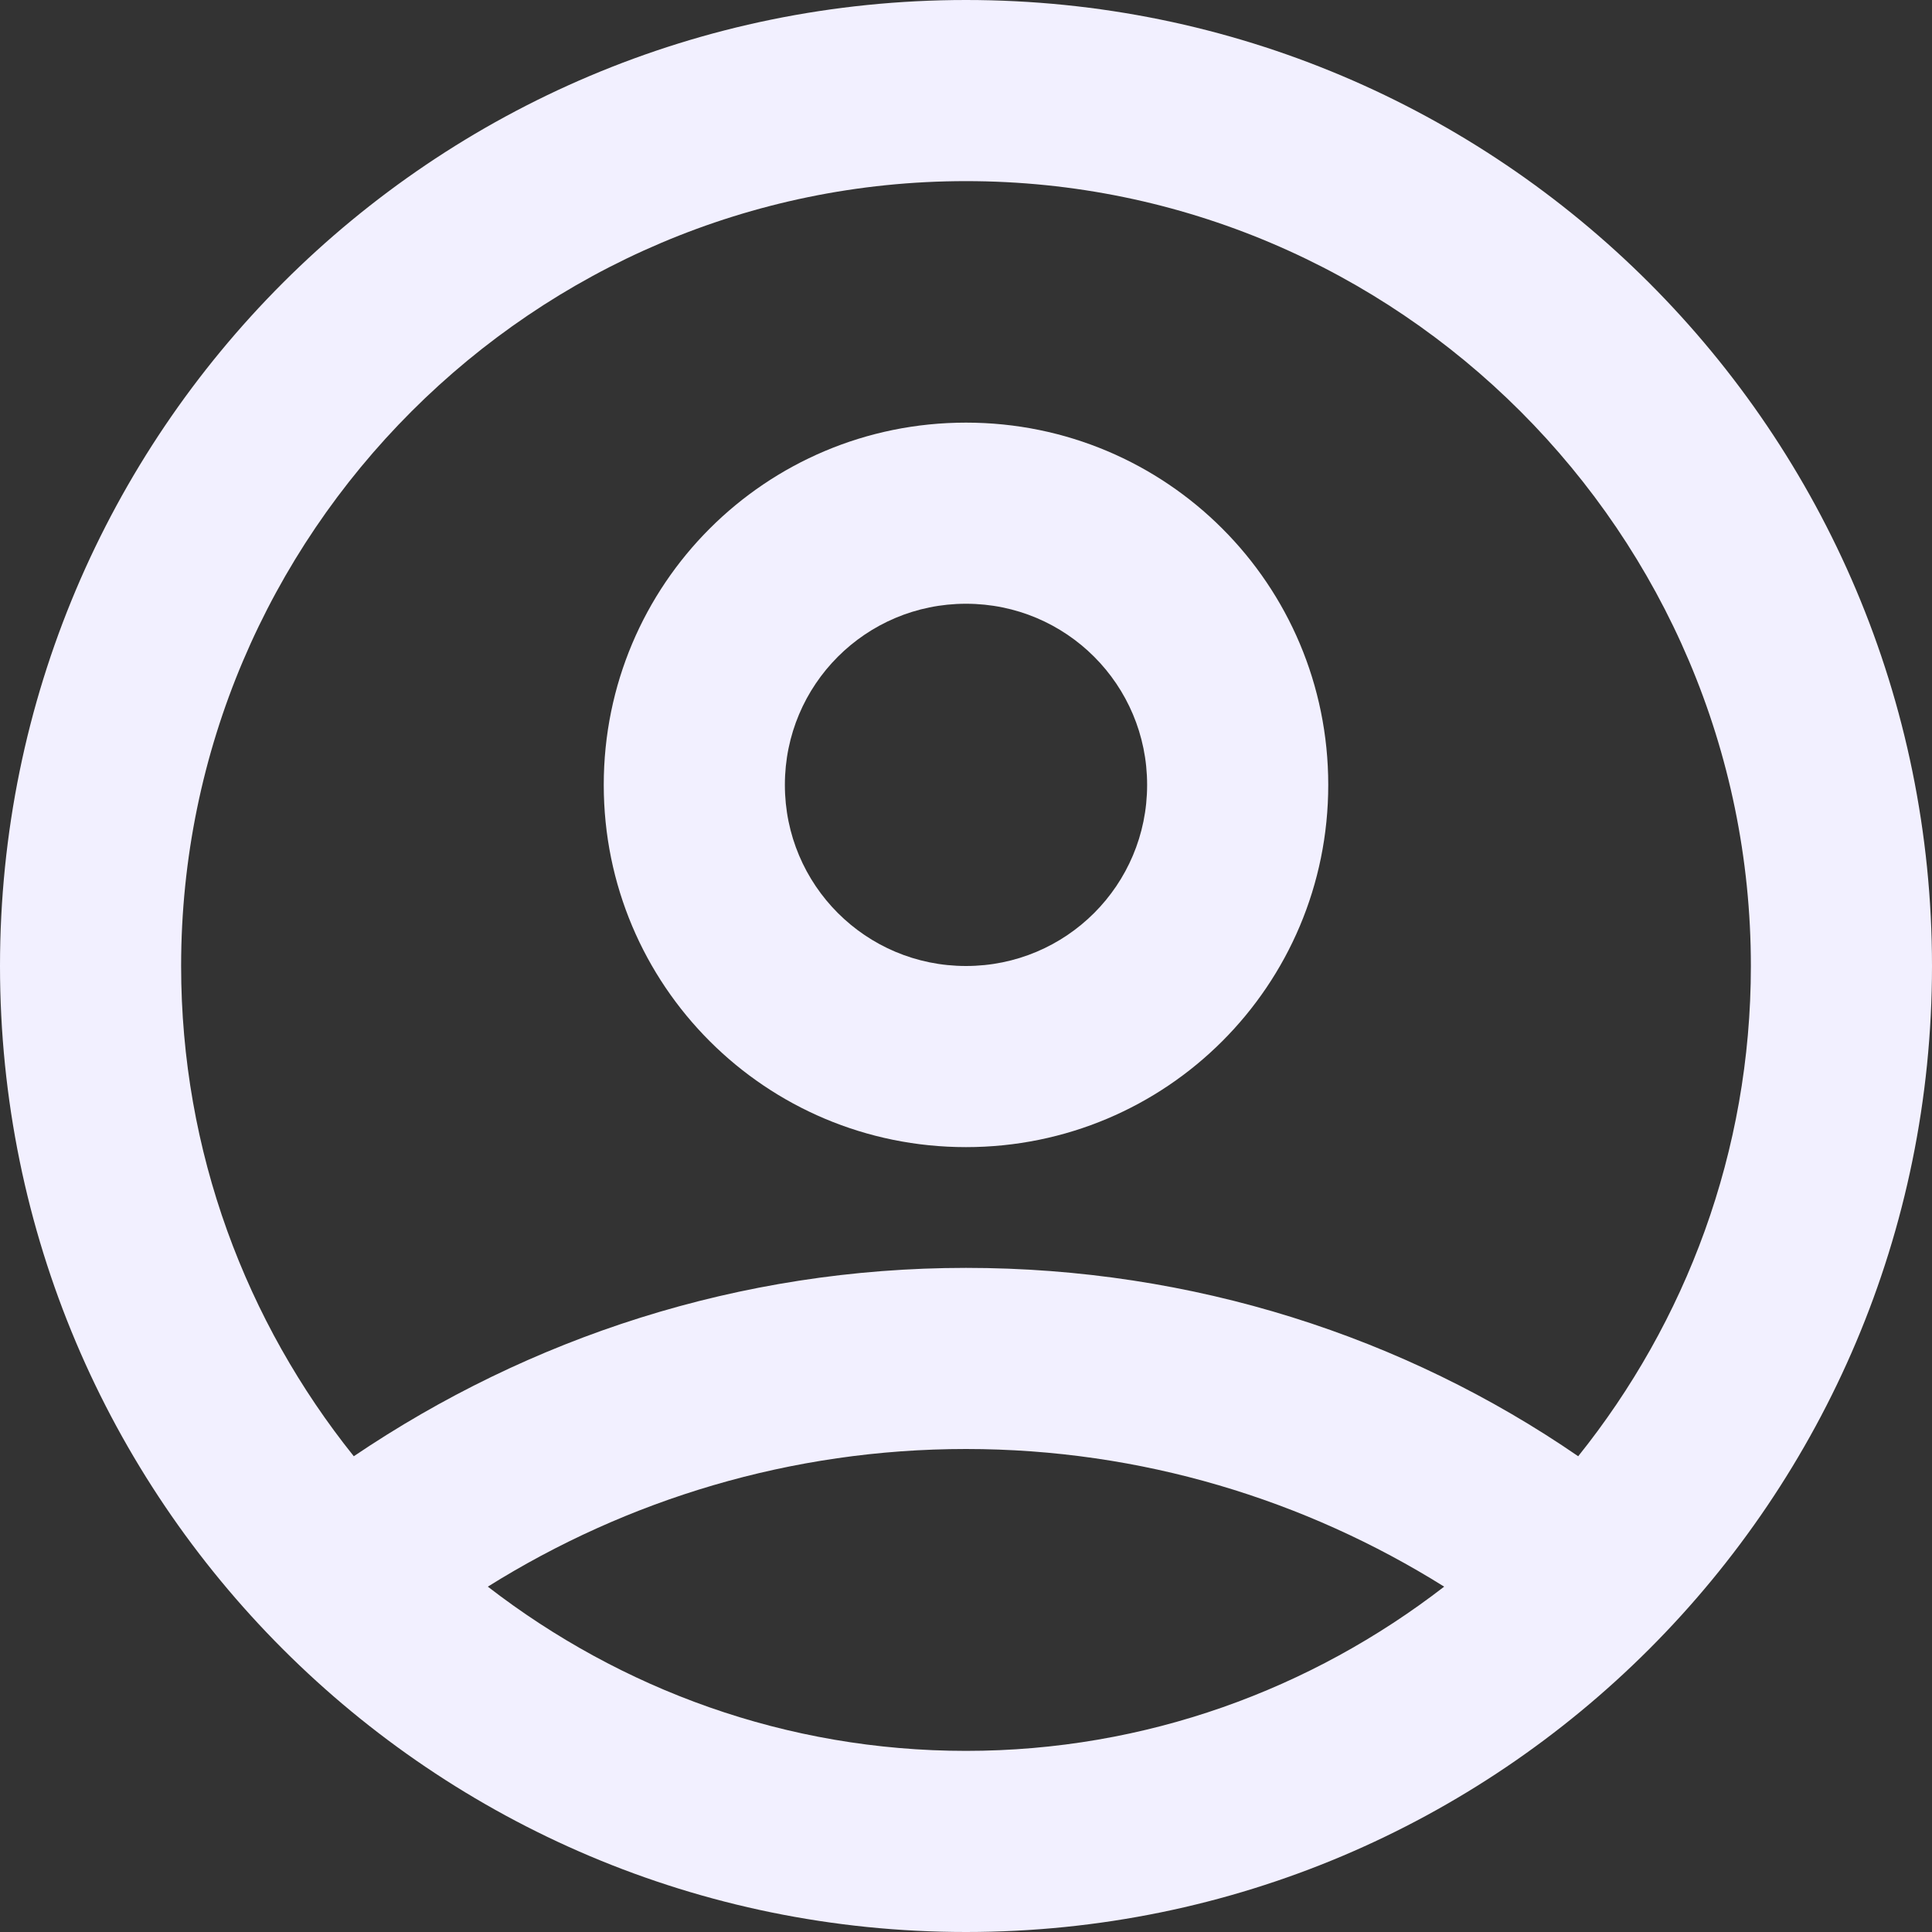 <svg width="32" height="32" viewBox="0 0 32 32" fill="none" xmlns="http://www.w3.org/2000/svg">
<rect x="0" y="0" width="32" height="32" fill="#333333" stroke="none"/>
<path d="M16 7C12.68 7 10 9.68 10 13C10 16.32 12.68 19 16 19C19.32 19 22 16.32 22 13C22 9.68 19.32 7 16 7ZM16 16C14.34 16 13 14.66 13 13C13 11.34 14.34 10 16 10C17.66 10 19 11.34 19 13C19 14.66 17.66 16 16 16Z" fill="#F2F0FF"/>
<path d="M16 0C7.16 0 0 7.16 0 16C0 24.84 7.16 32 16 32C24.84 32 32 24.84 32 16C32 7.16 24.84 0 16 0ZM16 29C13.02 29 10.28 27.98 8.08 26.28C10.38 24.84 13.1 24 16 24C18.9 24 21.62 24.84 23.92 26.28C21.72 27.98 18.98 29 16 29ZM26.14 24.12C23.26 22.14 19.76 21 16 21C12.24 21 8.76 22.16 5.86 24.12C4.08 21.9 3 19.08 3 16C3 8.84 8.84 3 16 3C23.16 3 29 8.84 29 16C29 19.08 27.92 21.9 26.14 24.12Z" fill="#F2F0FF"/>
</svg>
